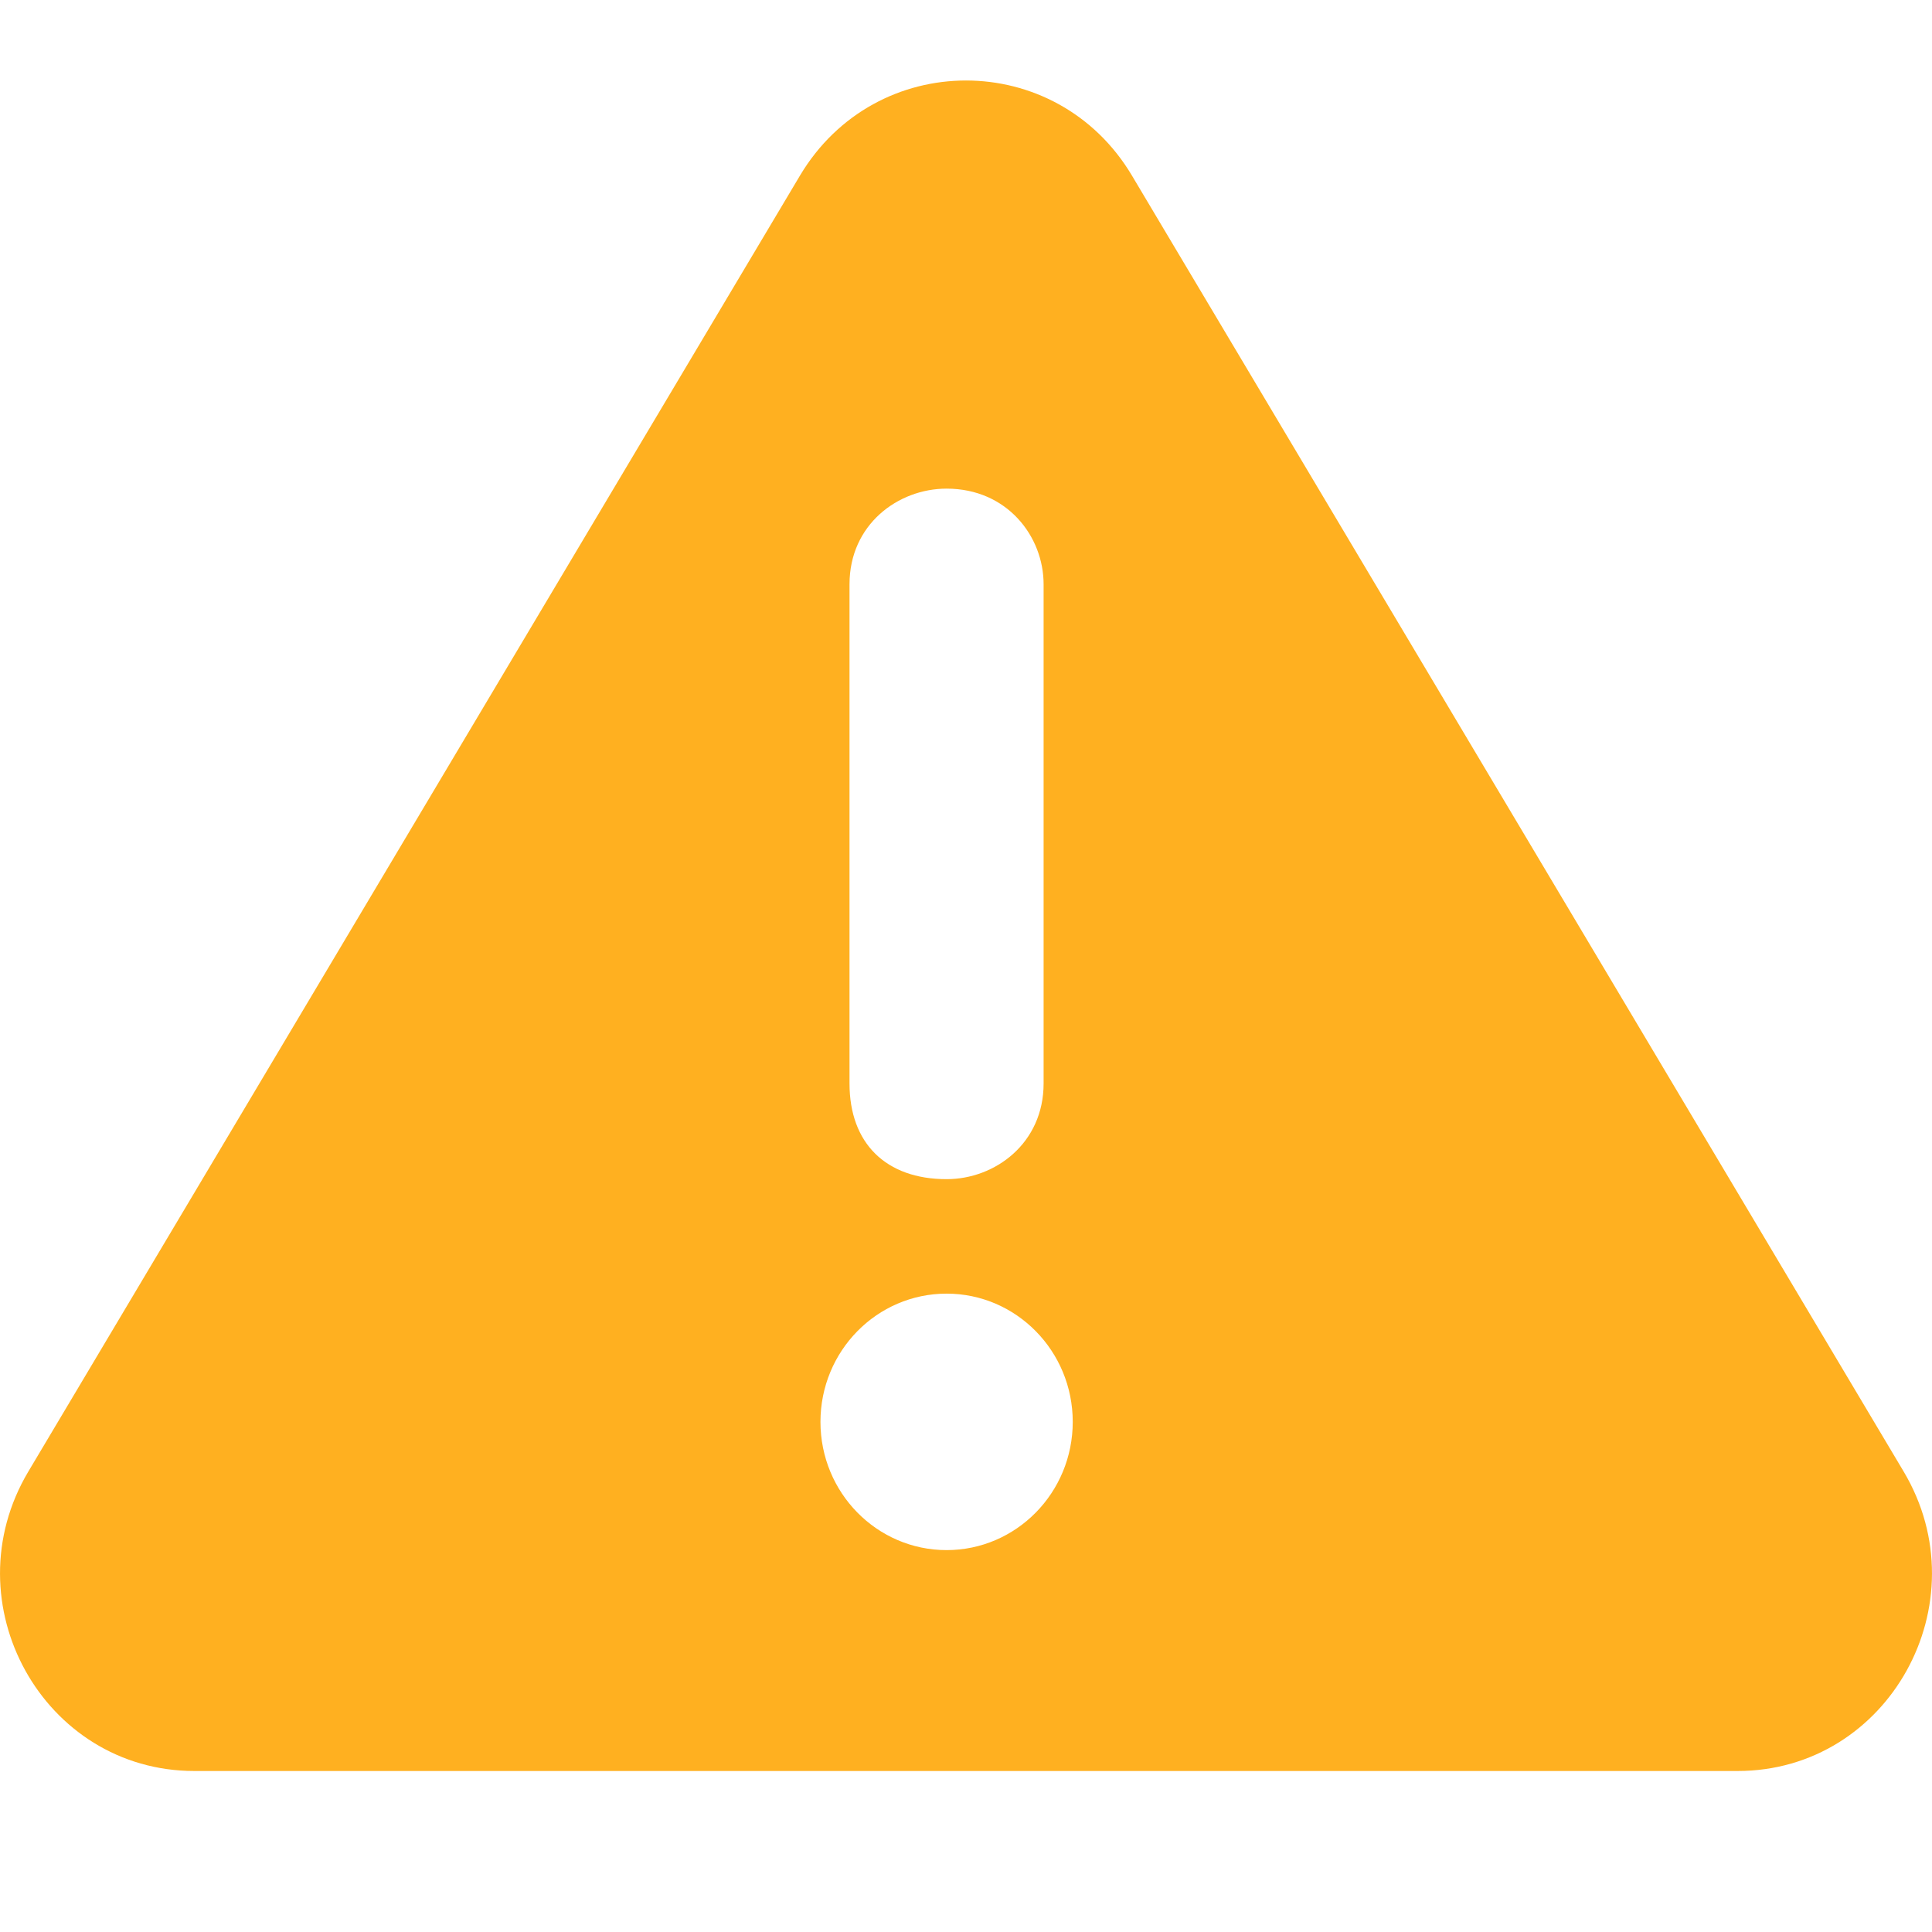 <svg width="24" height="24" viewBox="0 0 24 24" fill="none" xmlns="http://www.w3.org/2000/svg">
<path fill-rule="evenodd" clip-rule="evenodd" d="M14.062 2.182C13.124 0.606 10.876 0.606 9.937 2.182L0.352 18.28C-0.62 19.913 0.537 22 2.415 22H21.585C23.463 22 24.62 19.913 23.648 18.28L14.062 2.182ZM11.759 6.07C11.156 6.07 10.553 6.516 10.553 7.258V13.46C10.553 14.202 11.005 14.648 11.759 14.648C12.362 14.648 12.964 14.202 12.964 13.46V7.258C12.964 6.664 12.512 6.07 11.759 6.07ZM13.326 17.663C13.326 18.543 12.624 19.256 11.759 19.256C10.893 19.256 10.192 18.543 10.192 17.663C10.192 16.783 10.893 16.07 11.759 16.07C12.624 16.07 13.326 16.783 13.326 17.663Z" fill="#FFB020"/>
</svg>
